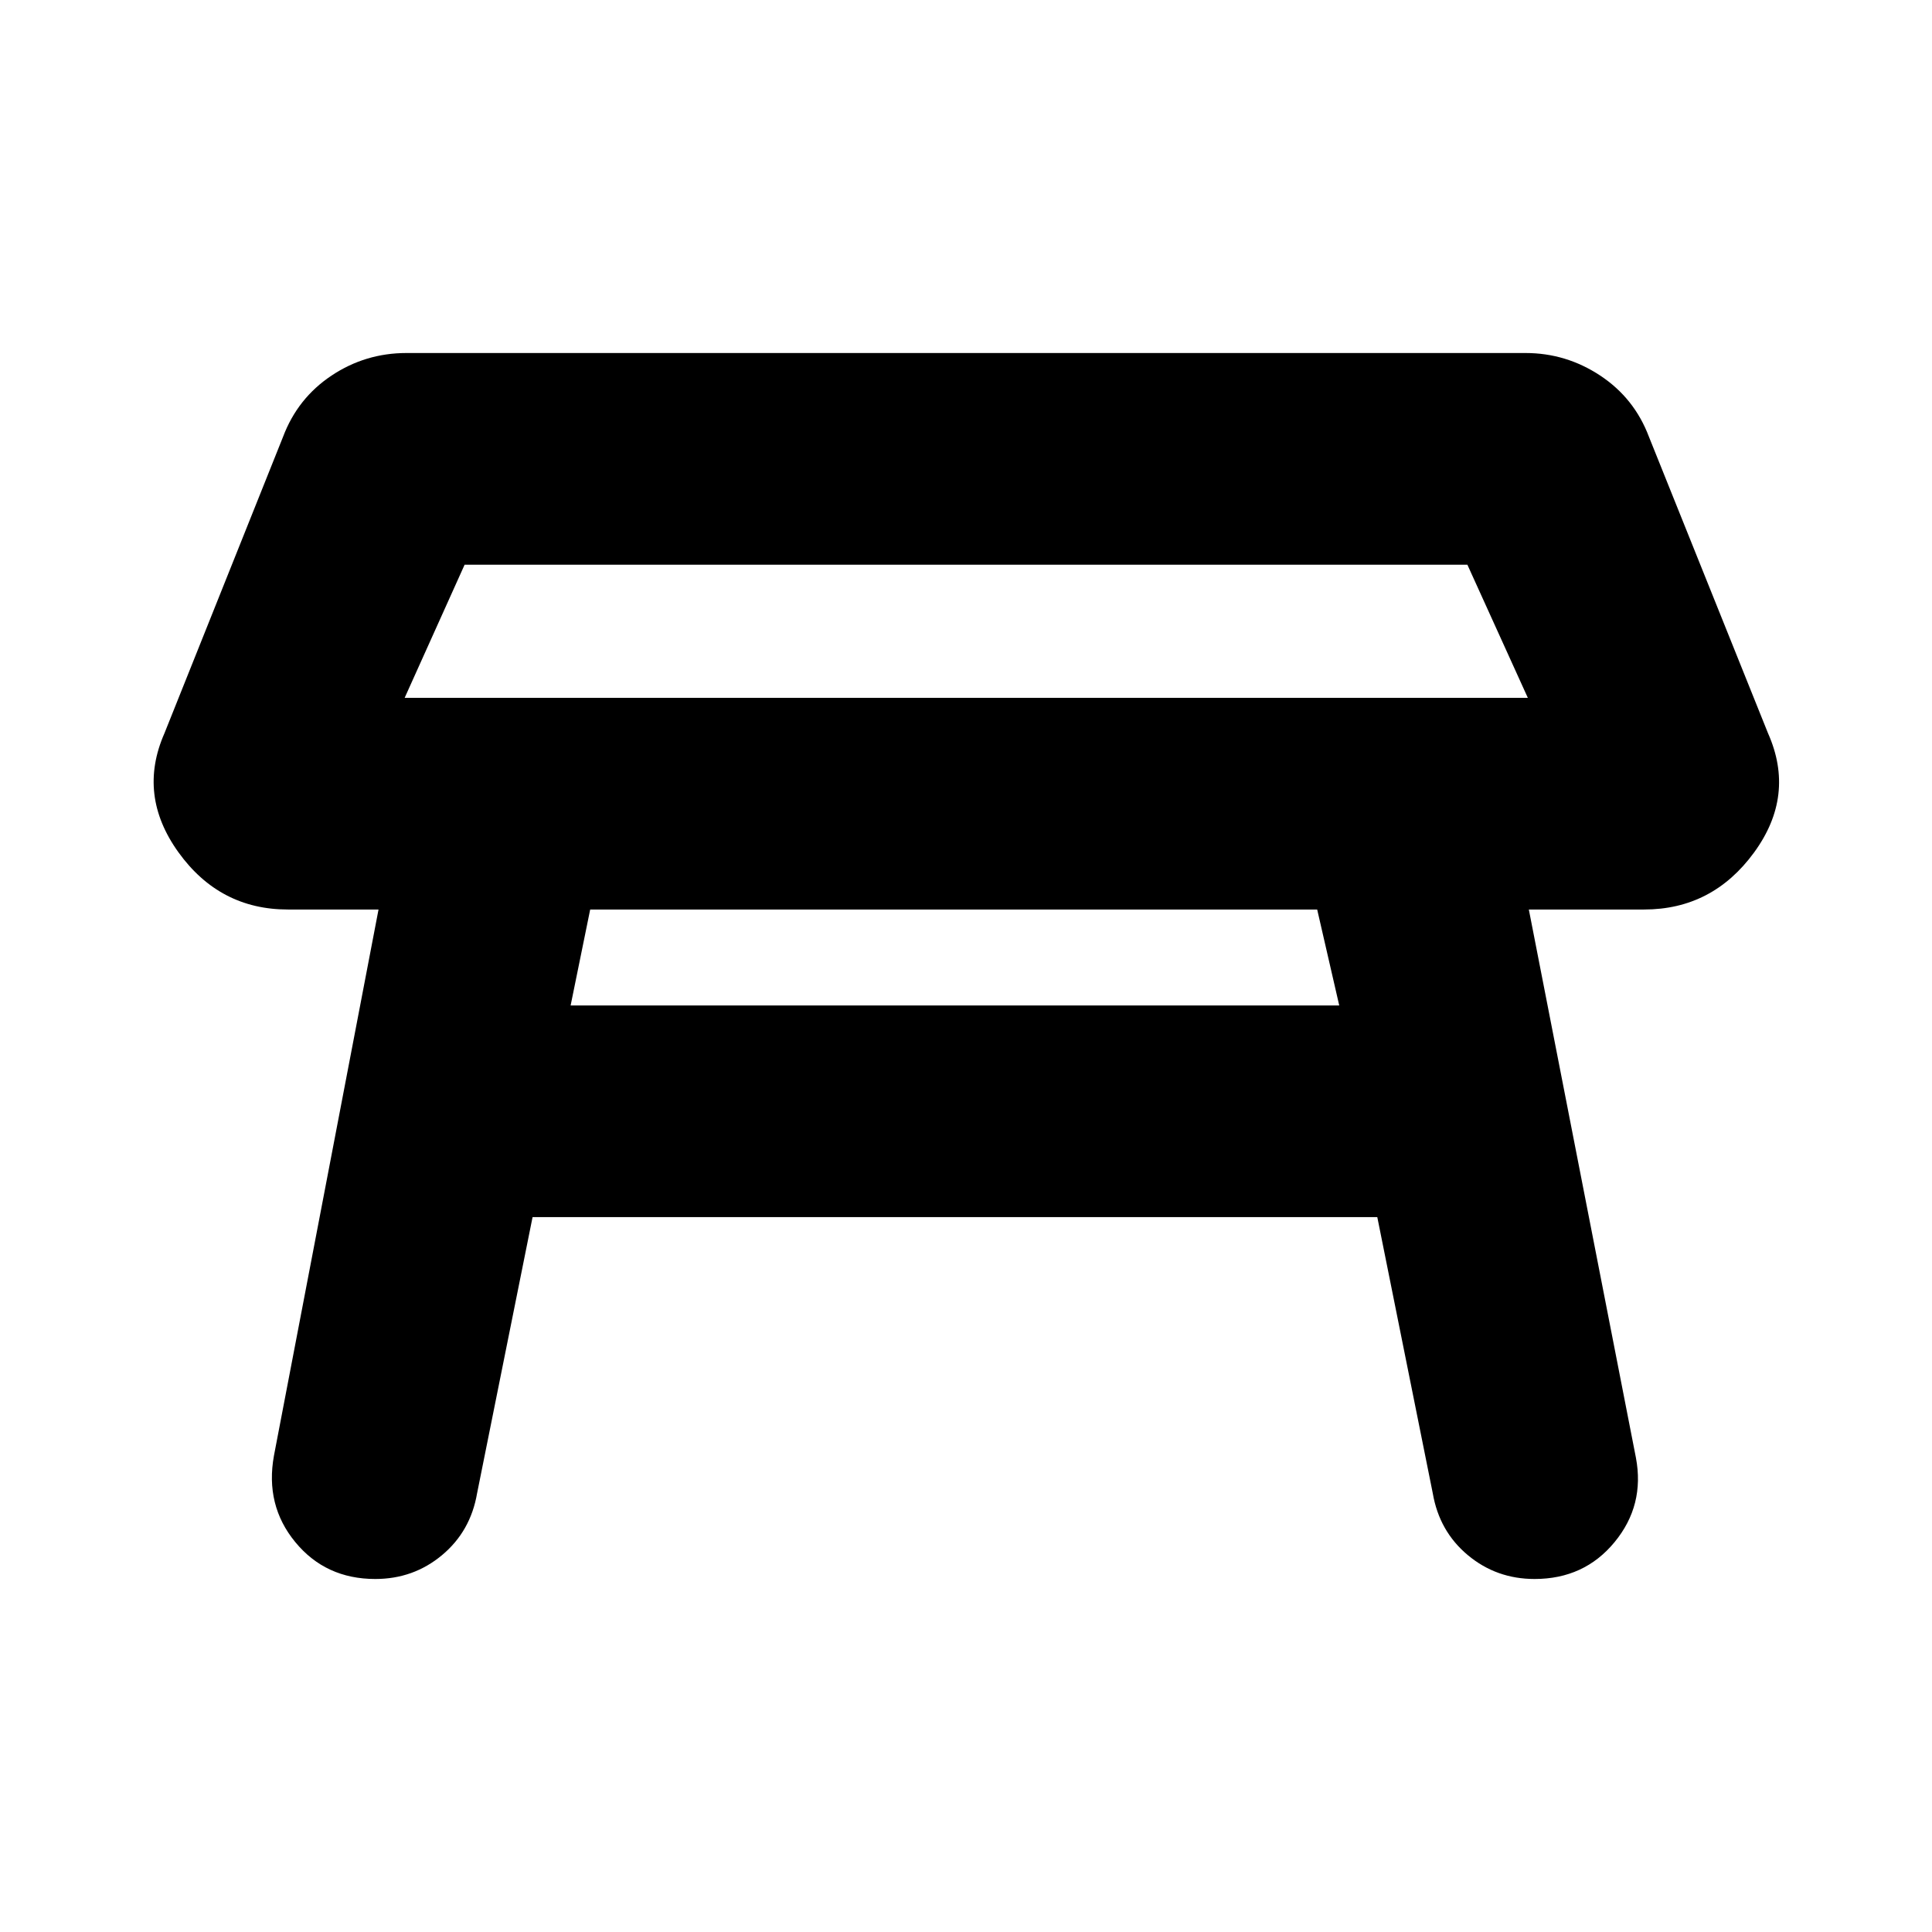 <svg xmlns="http://www.w3.org/2000/svg" height="20" viewBox="0 -960 960 960" width="20"><path d="M201.07-613.24h558.1l-30.04-66.17H230.87l-29.8 66.17Zm279.17-33.09ZM654.5-508.07H293.26l-9.72 47.68h381.92l-10.96-47.68ZM136.13-236.72l51.96-271.35h-45.05q-33.91 0-54.37-28.43-20.45-28.43-6.97-59.11l58.95-147.35q7.24-19.19 24.08-30.41 16.84-11.22 37.27-11.22h556q20.2 0 37.15 11.22 16.96 11.22 24.2 30.41l59.19 147.35q13.72 30.91-6.97 59.23-20.7 28.31-54.61 28.31h-57.29l53.2 272.35q4.48 23.68-10.6 41.99-15.07 18.32-39.75 18.32-18.95 0-33.15-11.84t-17.44-30.79l-27.56-137.18H264.63l-27.56 137.18q-3.24 18.95-17.44 30.79-14.2 11.84-33.15 11.84-24.68 0-39.75-18.32-15.08-18.31-10.6-42.99Z"/></svg>